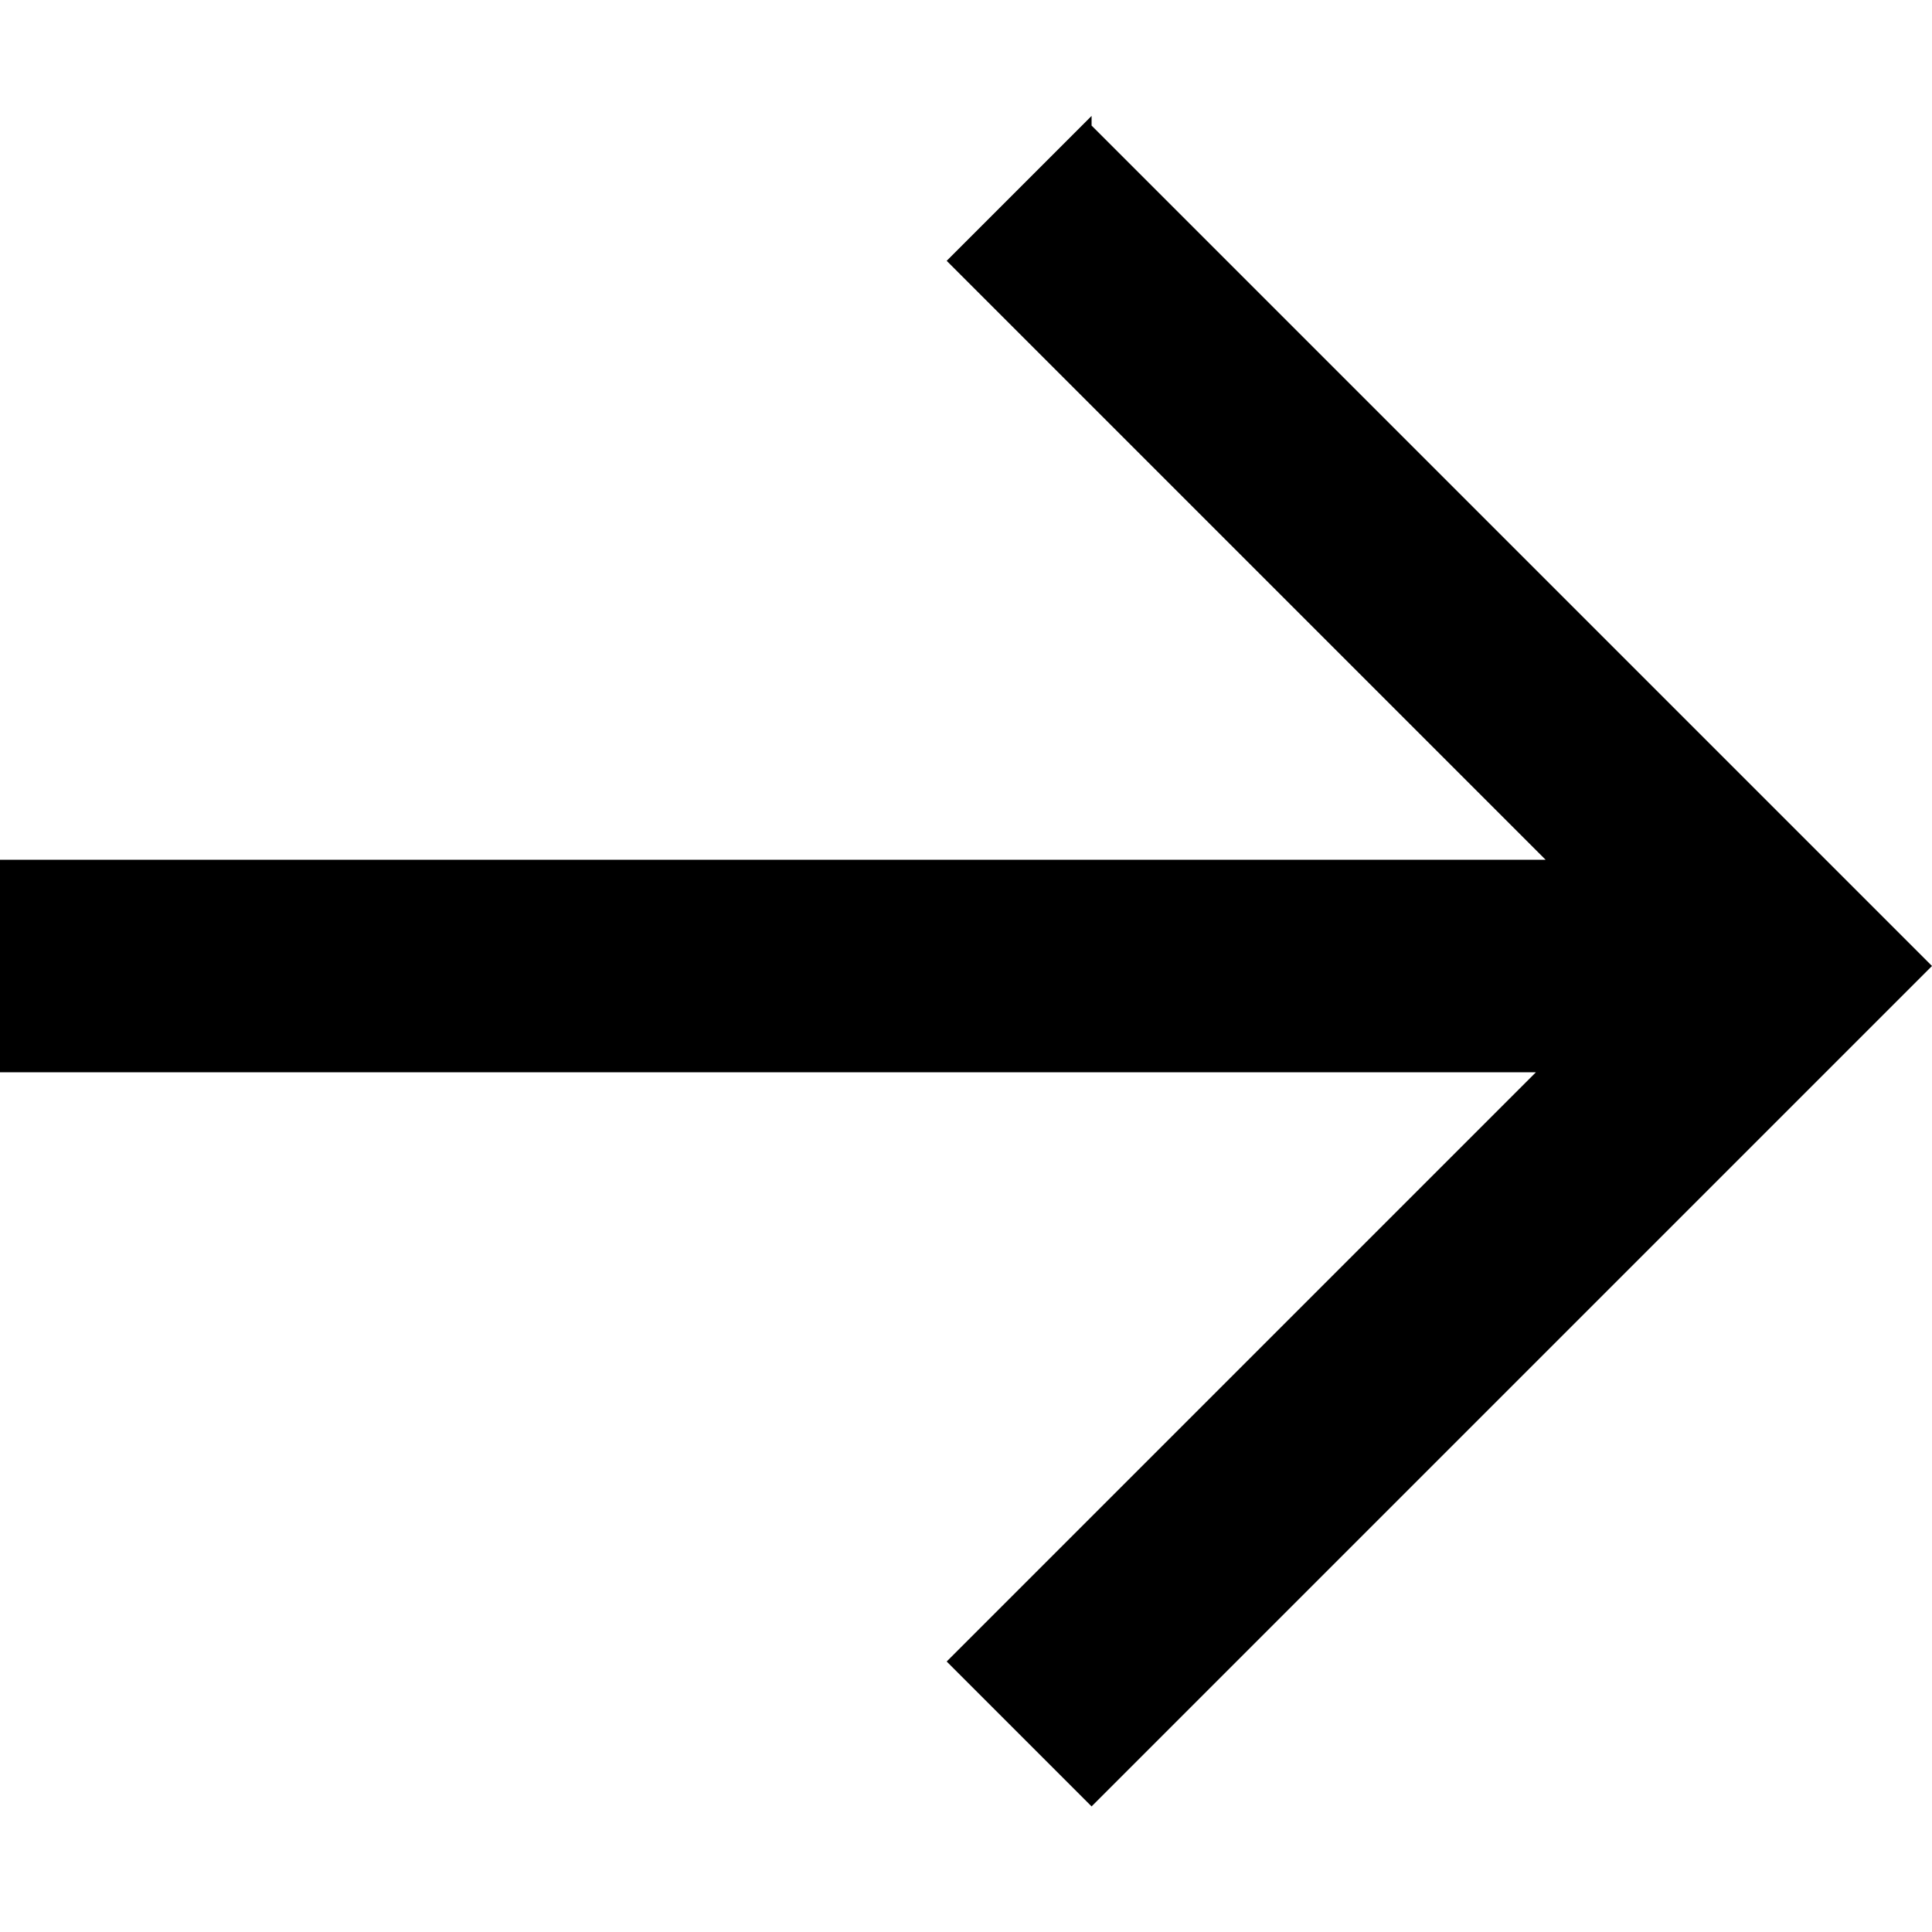 <?xml version="1.0" encoding="UTF-8"?>
<svg id="Calque_1" data-name="Calque 1" xmlns="http://www.w3.org/2000/svg" version="1.1" viewBox="0 0 20 20">
  <defs>
    <style>
      .cls-1 {
        fill: #000;
        stroke-width: 0px;
      }
    </style>
  </defs>
  <path class="cls-1" d="M11.3,1.3l8.7,8.7-8.7,8.7-1.5-1.5,6.1-6.1H0v-2.2h16l-6.2-6.2,1.5-1.5h0Z"/>
</svg>